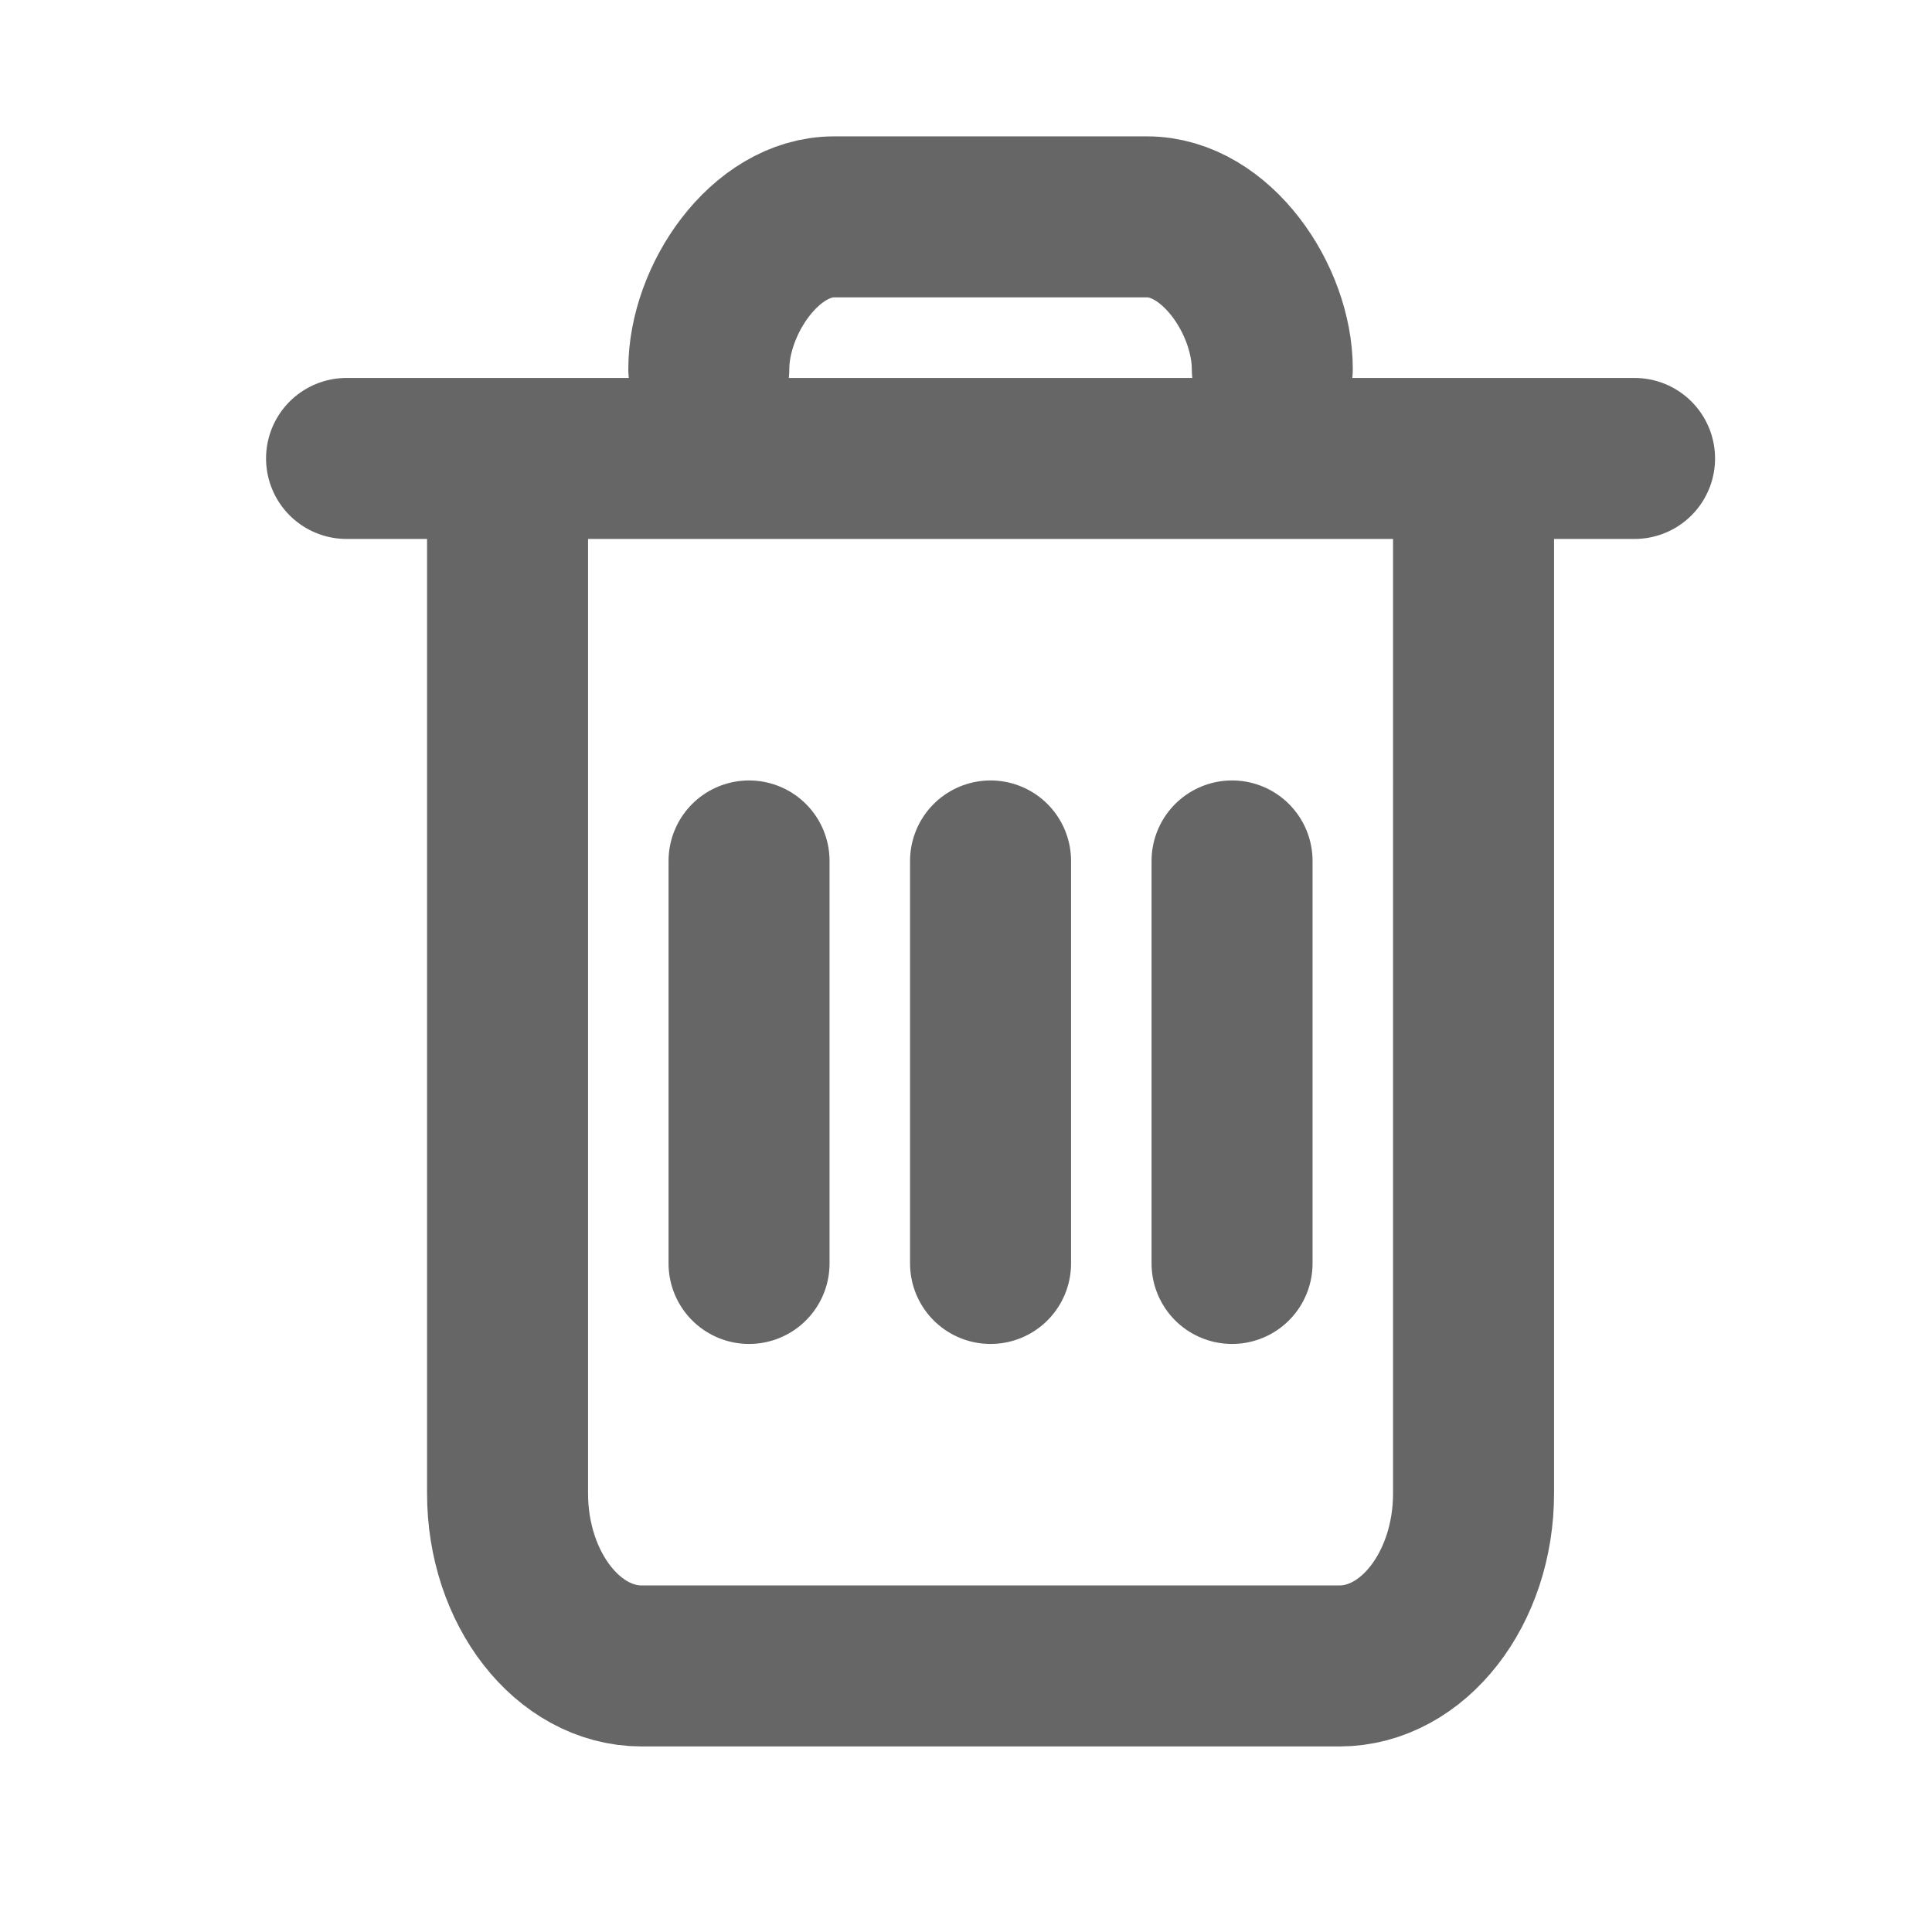 <?xml version="1.0" encoding="UTF-8" standalone="no"?>
<svg
   xmlns:dc="http://purl.org/dc/elements/1.1/"
   xmlns:cc="http://creativecommons.org/ns#"
   xmlns:rdf="http://www.w3.org/1999/02/22-rdf-syntax-ns#"
   xmlns:svg="http://www.w3.org/2000/svg"
   xmlns="http://www.w3.org/2000/svg"
   xmlns:sodipodi="http://sodipodi.sourceforge.net/DTD/sodipodi-0.dtd"
   xmlns:inkscape="http://www.inkscape.org/namespaces/inkscape"
   width="24"
   height="24"
   viewBox="0 0 24 24"
   version="1.1"
   id="svg8"
   sodipodi:docname="trash-white.svg"
   inkscape:version="0.92.4 (5da689c313, 2019-01-14)">
  <defs
     id="defs12" />
  <sodipodi:namedview
     pagecolor="#666666"
     bordercolor="#666666"
     borderopacity="1"
     objecttolerance="10"
     gridtolerance="10"
     guidetolerance="10"
     inkscape:pageopacity="0"
     inkscape:pageshadow="2"
     inkscape:window-width="1254"
     inkscape:window-height="779"
     id="namedview10"
     showgrid="true"
     inkscape:zoom="9.8333333"
     inkscape:cx="-2.1864407"
     inkscape:cy="11.135593"
     inkscape:window-x="0"
     inkscape:window-y="0"
     inkscape:window-maximized="0"
     inkscape:current-layer="g6">
    <inkscape:grid
       type="xygrid"
       id="grid4524" />
  </sodipodi:namedview>
  <g
     fill="none"
     fill-rule="evenodd"
     id="g6">
    <path
       d="m 6.305,18.552 c 0,1.18 0.749,2.143 1.667,2.143 h 8.666 c 0.917,0 1.667,-0.963 1.667,-2.143 V 5.695 H 6.305 Z m -2,-12.857 H 20.305 M 9.305,10.695 v 5 m 3,-5 v 5 m 3,-5 v 5 M 8.805,4.584 c 0,-0.858 0.696,-1.89 1.556,-1.89 h 3.888 c 0.86,0 1.556,1.032 1.556,1.89"
       id="path2"
       inkscape:connector-curvature="0"
       style="stroke:#666666;stroke-width:2;stroke-linecap:round;stroke-linejoin:round;stroke-opacity:1" />
    <path
       d="M0 0h24v24H0z"
       id="path4" />
  </g>
</svg>
